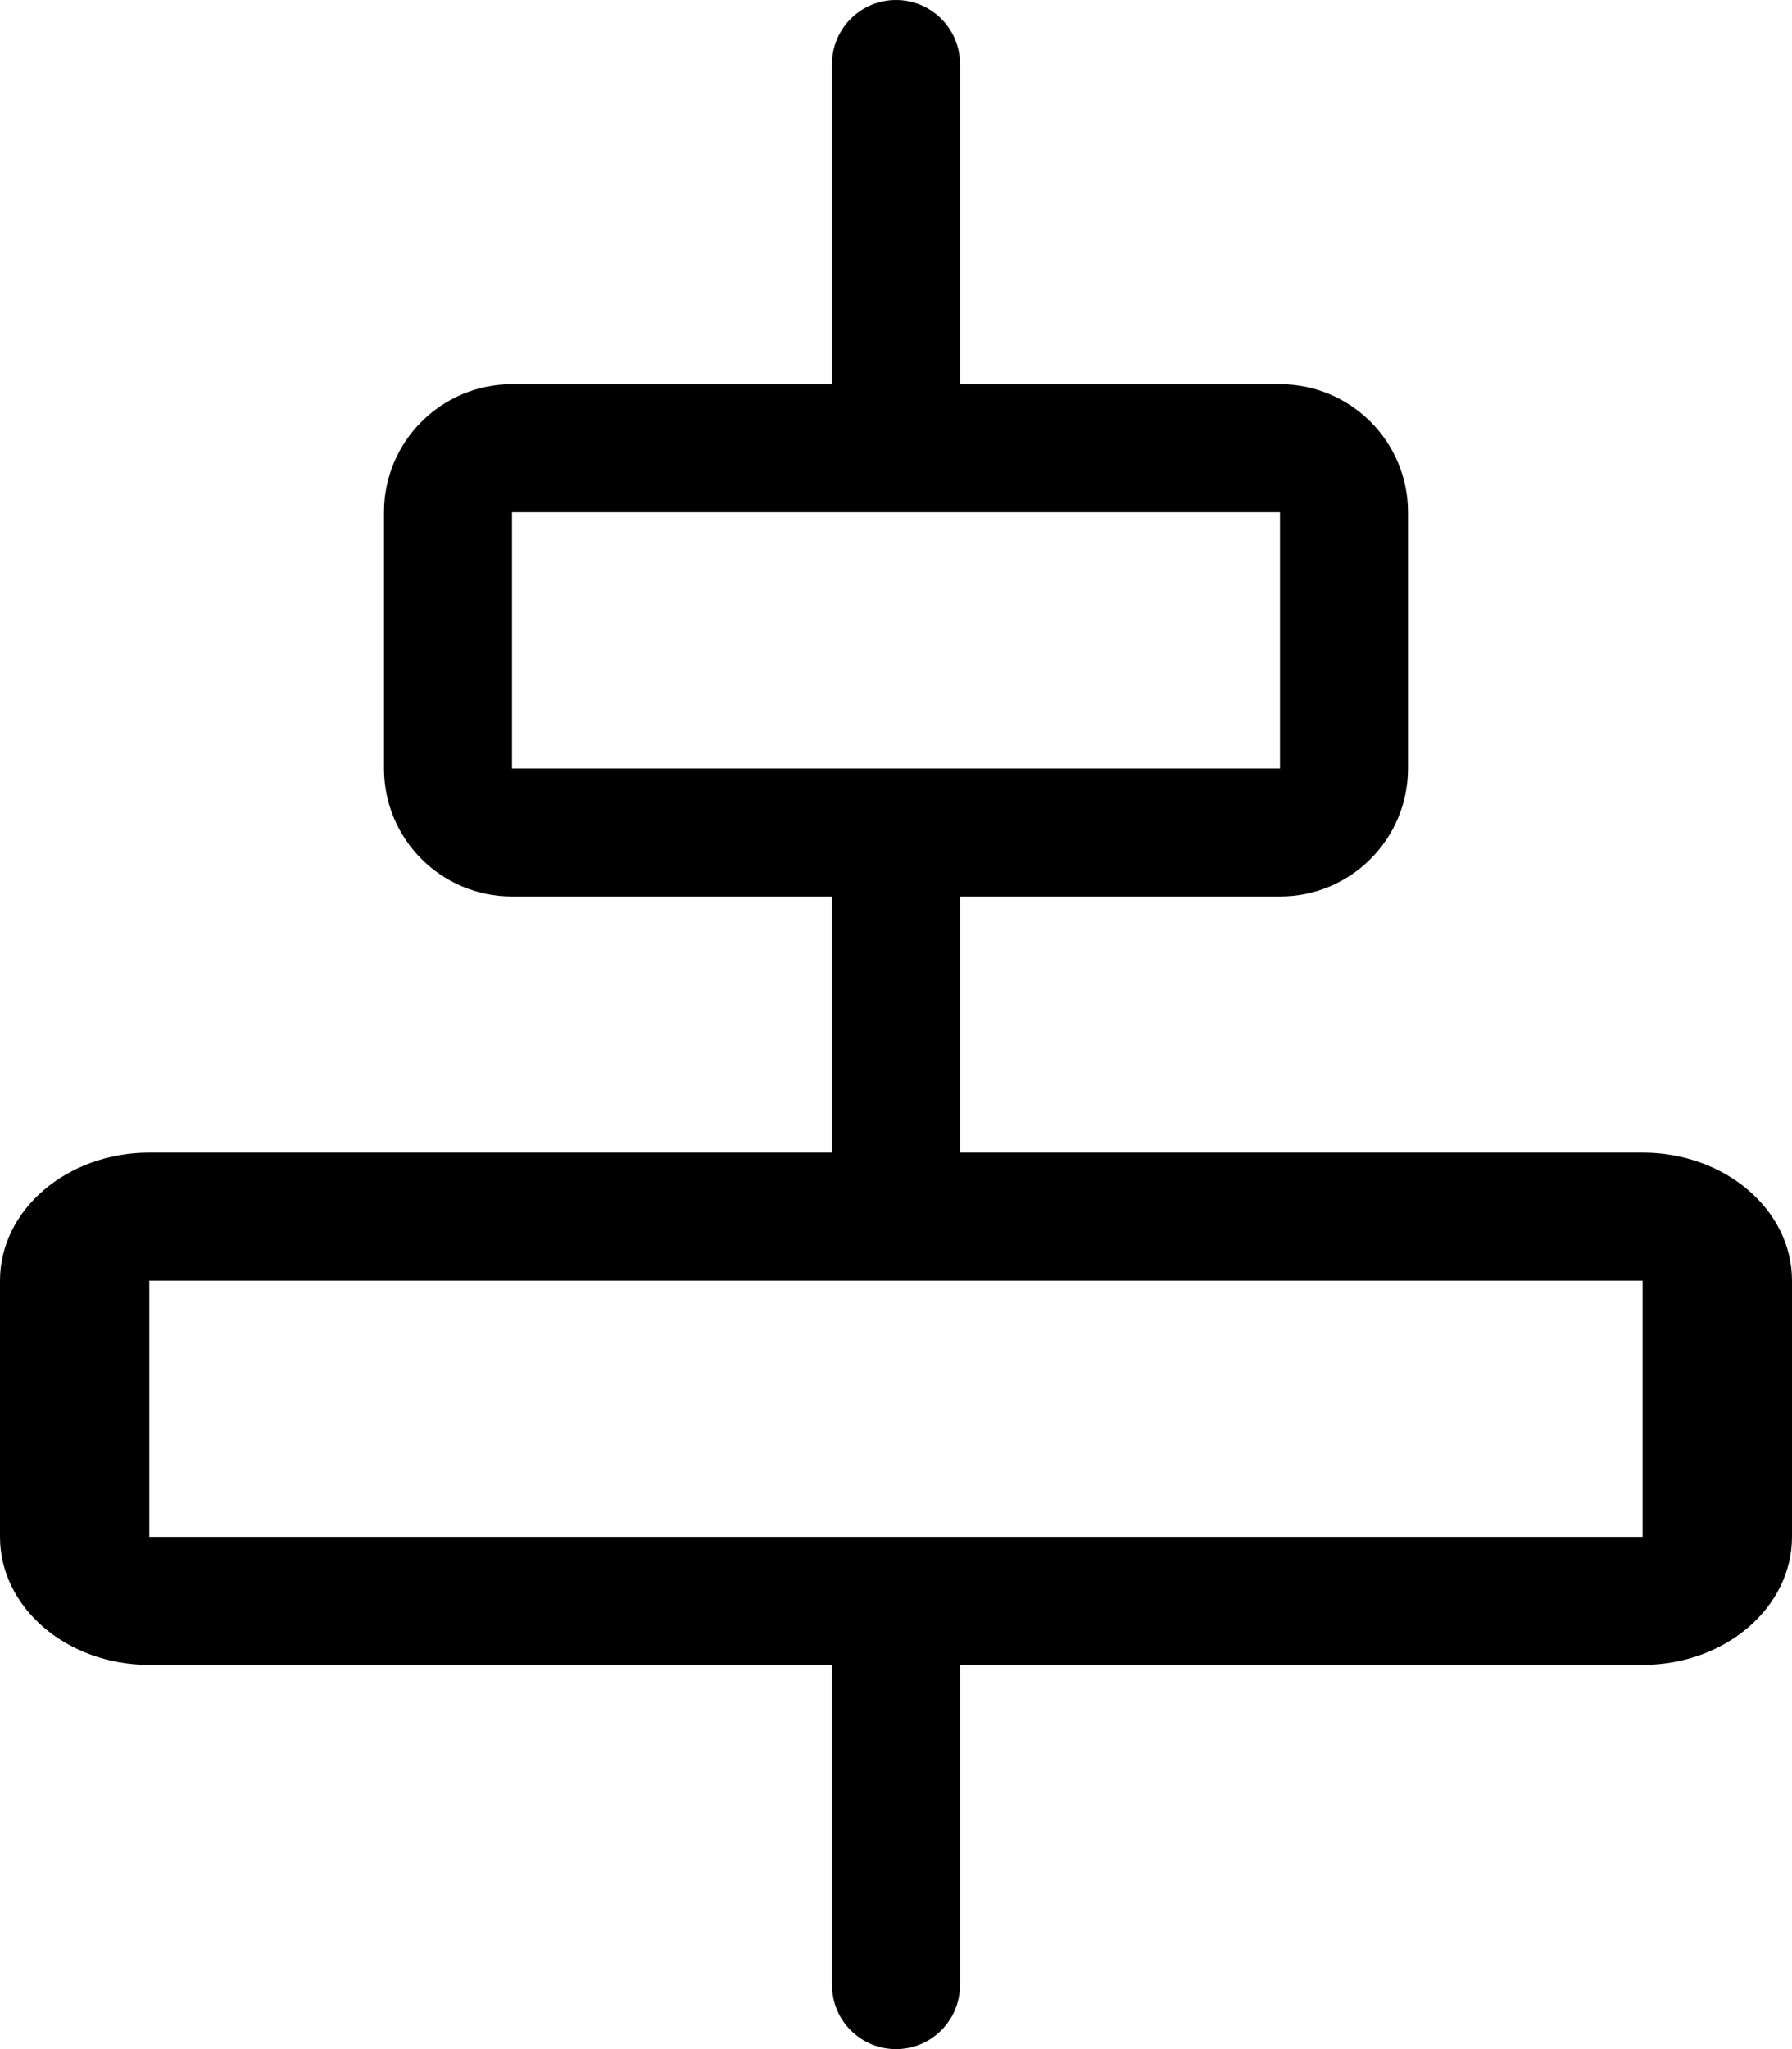 <!-- Generated by IcoMoon.io -->
<svg version="1.1" xmlns="http://www.w3.org/2000/svg" width="28" height="32" viewBox="0 0 28 32">
<title>tool-a-c</title>
<path d="M15 14v4h10.667c1.289 0 2.333 0.895 2.333 2v4c0 1.105-1.045 2-2.333 2h-10.667v5c0 0.552-0.448 1-1 1s-1-0.448-1-1v-5h-10.667c-1.289 0-2.333-0.895-2.333-2v-4c0-1.105 1.045-2 2.333-2h10.667v-4h-5c-1.105 0-2-0.895-2-2v-4c0-1.105 0.895-2 2-2h5v-5c0-0.552 0.448-1 1-1s1 0.448 1 1v5h5c1.105 0 2 0.895 2 2v4c0 1.105-0.895 2-2 2h-5zM2.333 20v4h23.333v-4h-23.333zM8 8v4h12v-4h-12z"></path>
</svg>
